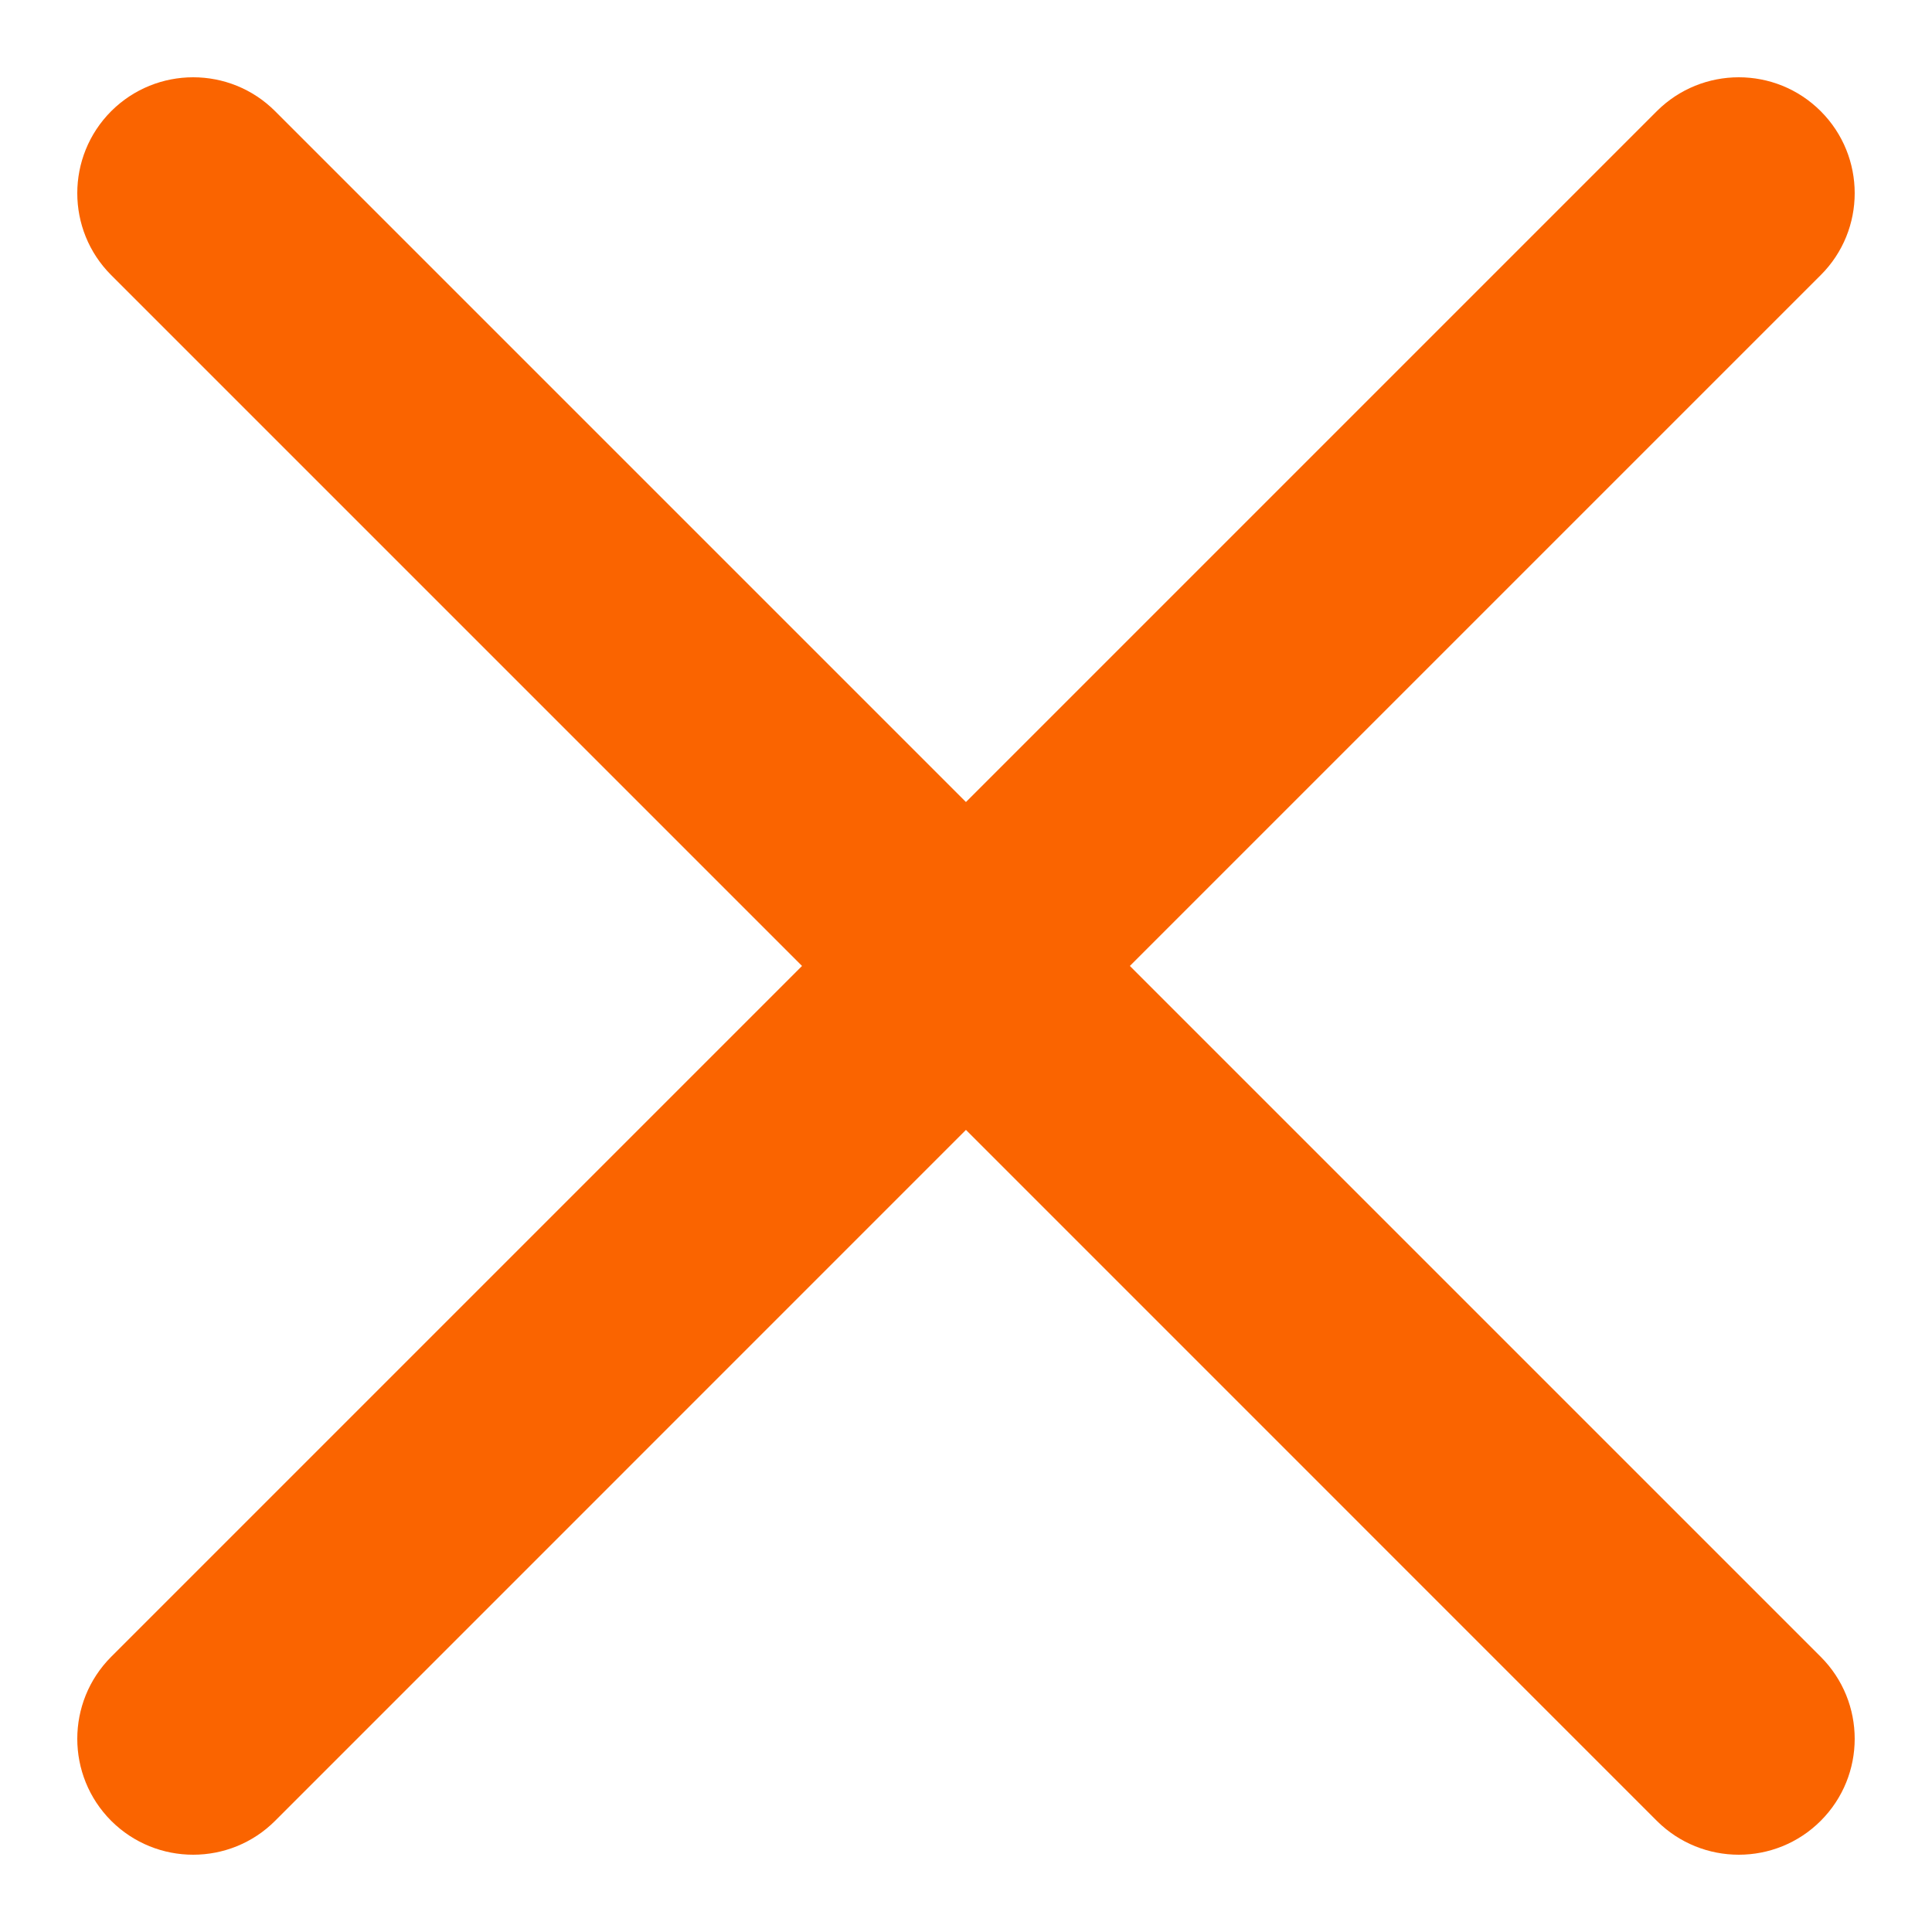 <svg width="20" height="20" viewBox="0 0 20 20" fill="none" xmlns="http://www.w3.org/2000/svg">
<path d="M1.151 17.151C0.683 17.62 0.683 18.38 1.151 18.849C1.62 19.317 2.38 19.317 2.848 18.849L1.151 17.151ZM10.848 10.848C11.317 10.38 11.317 9.62 10.848 9.151C10.38 8.683 9.62 8.683 9.151 9.151L10.848 10.848ZM9.151 9.151C8.683 9.62 8.683 10.38 9.151 10.848C9.62 11.317 10.38 11.317 10.848 10.848L9.151 9.151ZM18.848 2.848C19.317 2.38 19.317 1.62 18.848 1.151C18.38 0.683 17.62 0.683 17.151 1.151L18.848 2.848ZM10.848 9.151C10.38 8.683 9.62 8.683 9.151 9.151C8.683 9.62 8.683 10.38 9.151 10.848L10.848 9.151ZM17.151 18.849C17.62 19.317 18.38 19.317 18.848 18.849C19.317 18.38 19.317 17.62 18.848 17.151L17.151 18.849ZM9.151 10.848C9.62 11.317 10.38 11.317 10.848 10.848C11.317 10.38 11.317 9.62 10.848 9.151L9.151 10.848ZM2.848 1.151C2.38 0.683 1.62 0.683 1.151 1.151C0.683 1.62 0.683 2.38 1.151 2.848L2.848 1.151ZM2.848 18.849L10.848 10.848L9.151 9.151L1.151 17.151L2.848 18.849ZM10.848 10.848L18.848 2.848L17.151 1.151L9.151 9.151L10.848 10.848ZM9.151 10.848L17.151 18.849L18.848 17.151L10.848 9.151L9.151 10.848ZM10.848 9.151L2.848 1.151L1.151 2.848L9.151 10.848L10.848 9.151Z" fill="#FA6400"/>
</svg>
